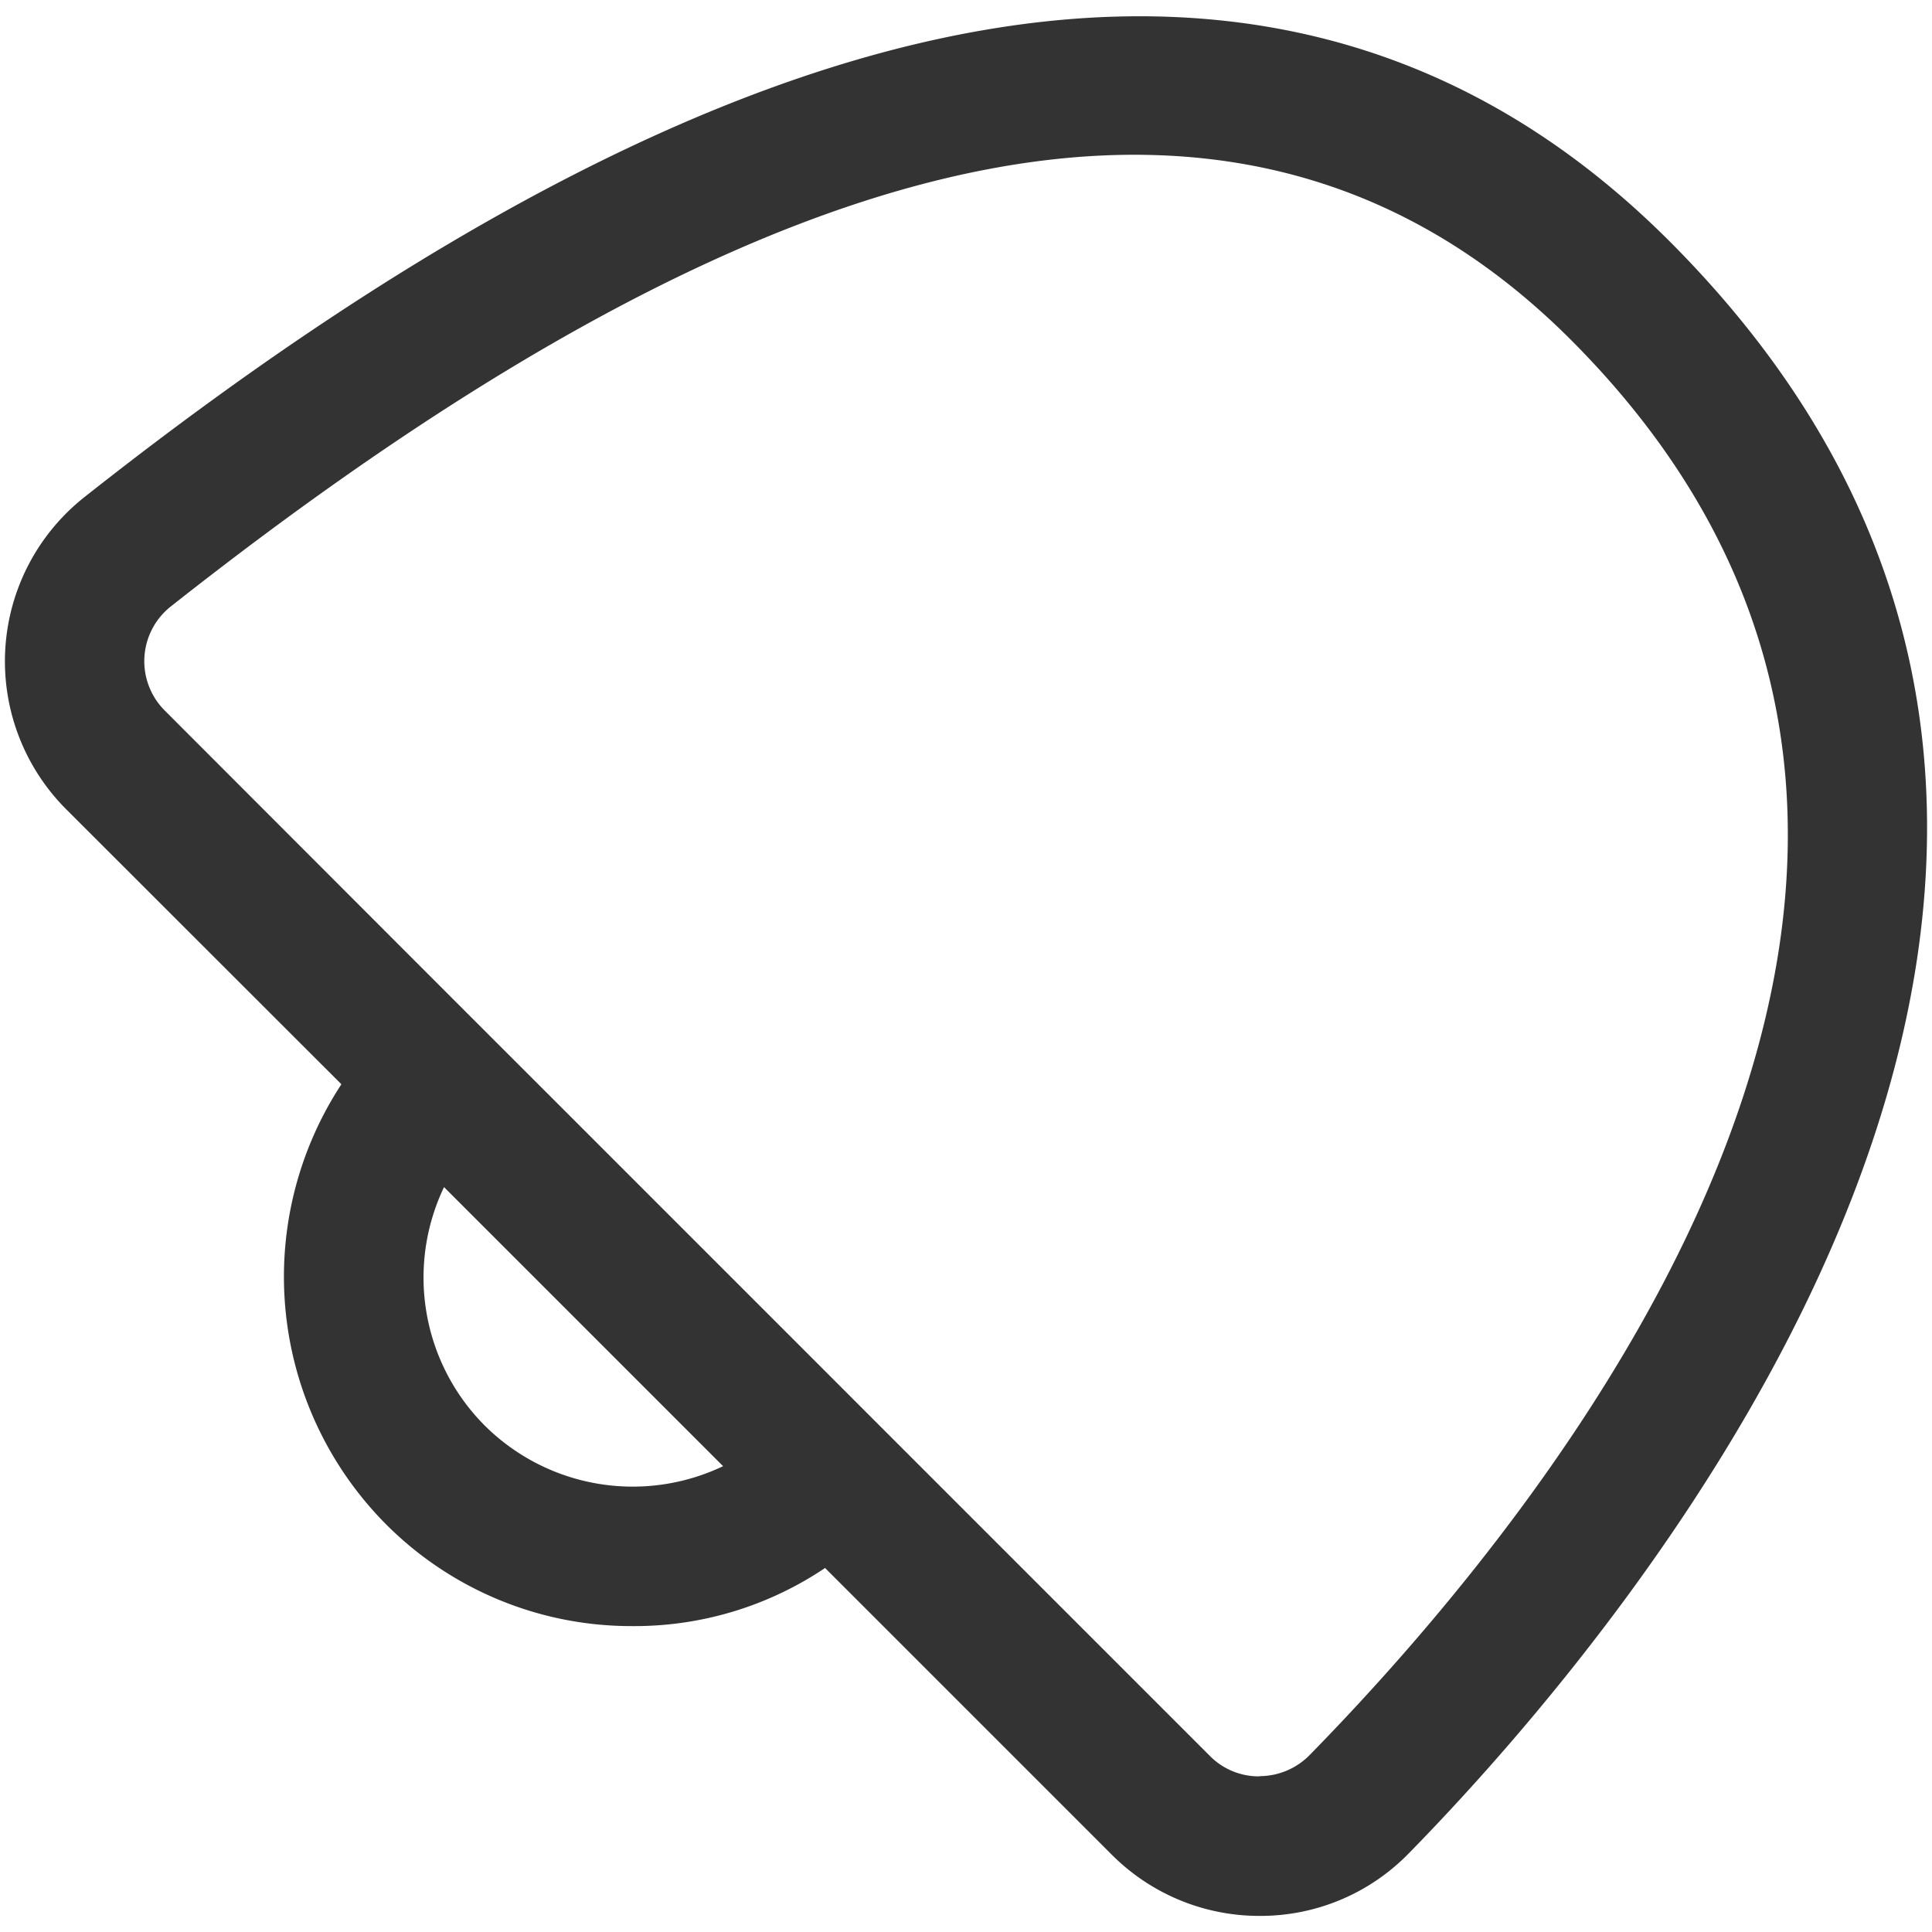 <svg id="Capa_1" data-name="Capa 1" xmlns="http://www.w3.org/2000/svg" viewBox="0 0 360 360"><defs><style>.cls-1{fill:#333;}</style></defs><title>Mesa de trabajo 4</title><path class="cls-1" d="M311,44.86C242.17-23.89,142.82-7.85,15.63,92.71a39,39,0,0,0-3.29,58.09L63.58,202v.09A65.43,65.43,0,0,0,71.9,284,64.54,64.54,0,0,0,117.85,303a63.58,63.58,0,0,0,35.89-10.83l53.32,53.32A38.81,38.81,0,0,0,234.63,357h.18a38.56,38.56,0,0,0,27.74-11.7C303,304,426.41,160.25,311,44.86ZM234.63,331a12.8,12.8,0,0,1-9.19-3.81l-53.32-53.32-9.45-9.45-9.62-9.63-51.93-51.93-9.63-9.62L82,183.75,30.72,132.42a13,13,0,0,1,1-19.33C148.54,20.84,233.85,4.54,292.63,63.24,388.35,159,290.47,279.63,244,327.06a13.1,13.1,0,0,1-9.28,3.9ZM90.28,265.59a39.06,39.06,0,0,1-7.54-44.39l52,52a39.11,39.11,0,0,1-44.48-7.63Z"/></svg>